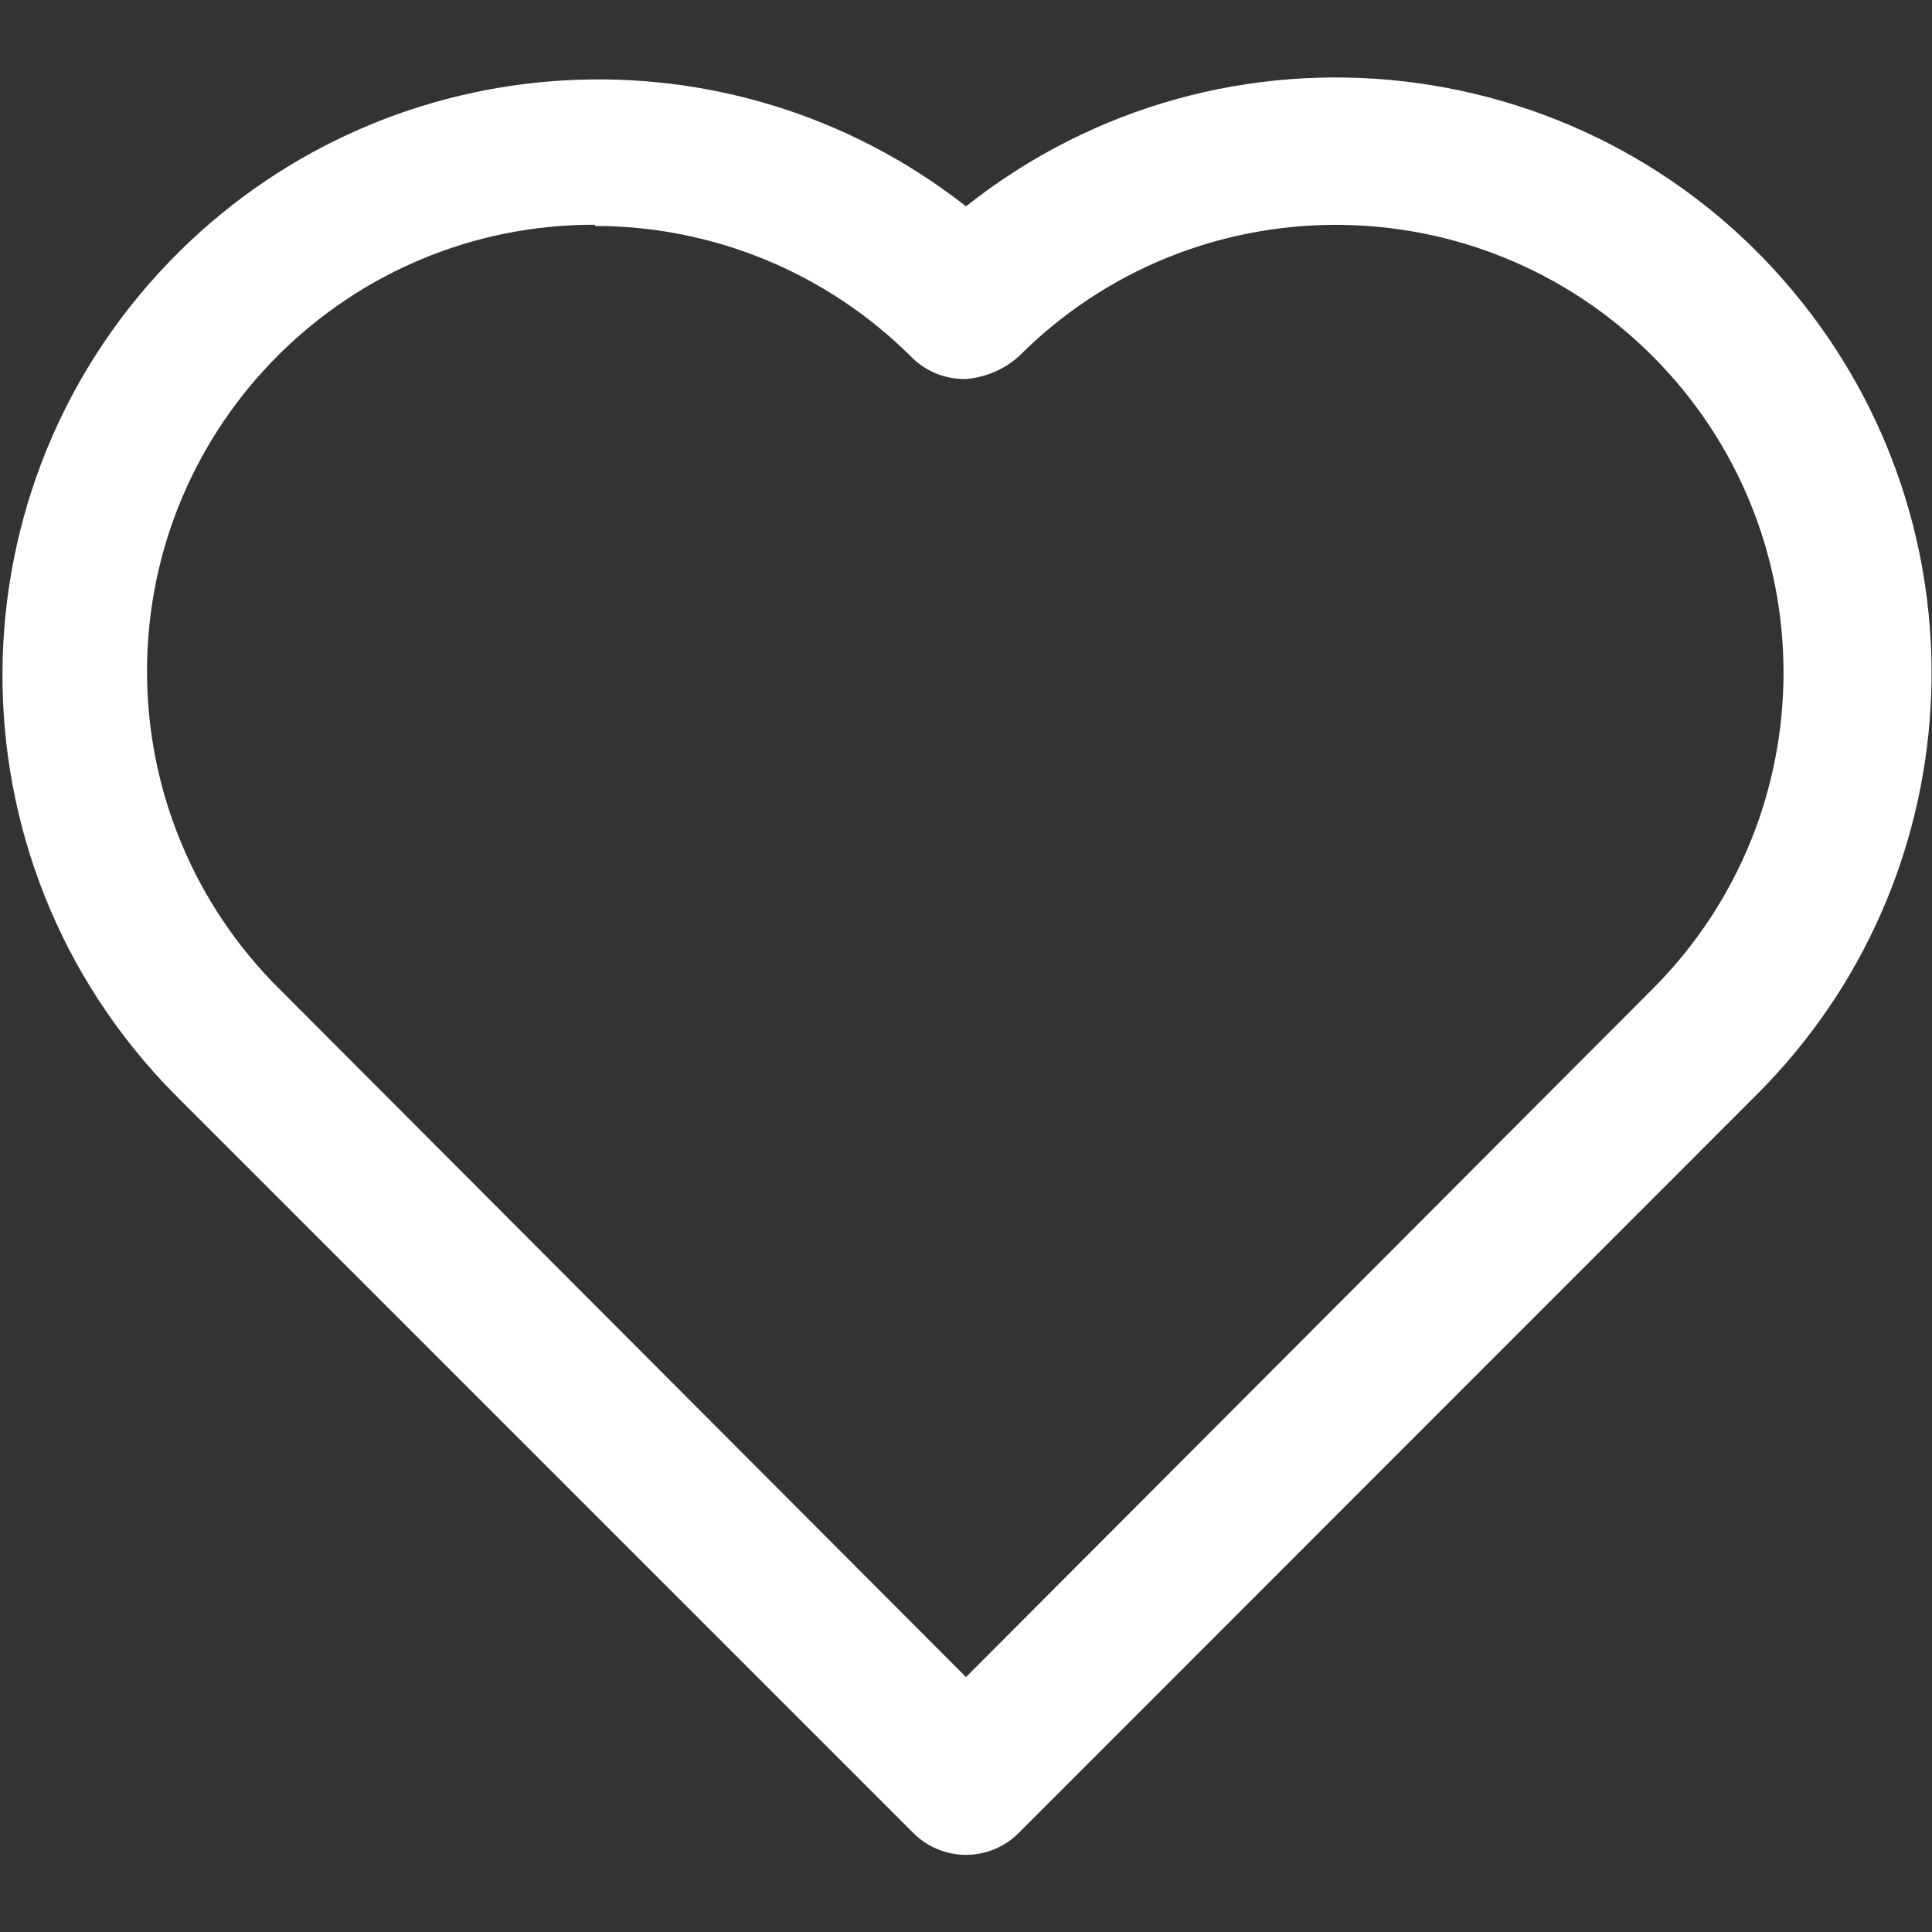 <svg xmlns="http://www.w3.org/2000/svg" xmlns:xlink="http://www.w3.org/1999/xlink" id="Layer_1" width="200" height="200" x="0" y="0" enable-background="new 0 0 200 200" version="1.1" viewBox="0 0 200 200" xml:space="preserve"><rect x="0" y="0" width="200" height="200" fill="#333333" stroke="none"/><title>Asset 76</title><g id="Layer_2"><g id="Layer_1-2"><path fill="#FFF" d="M100,192.016c-2.039-0.002-3.993-0.812-5.438-2.25l-76.531-76.531 C-5.897,88.983-5.637,49.926,18.614,25.997C40.711,4.193,75.569,2.207,100,21.359c26.686-21.152,65.466-16.666,86.617,10.02 c19.436,24.52,17.424,59.71-4.68,81.855l-76.5,76.531C103.993,191.204,102.039,192.014,100,192.016z M61.594,23.266 c-25.543-0.069-46.306,20.582-46.375,46.125c-0.033,12.378,4.896,24.253,13.687,32.969L100,173.609l71.094-71.25l0,0 c18.078-18.122,18.044-47.468-0.078-65.547s-47.469-18.044-65.547,0.078c-1.52,1.354-3.439,2.177-5.469,2.344 c-2.072,0.044-4.075-0.744-5.563-2.188c-8.696-8.739-20.515-13.654-32.844-13.656V23.266z"/></g></g></svg>